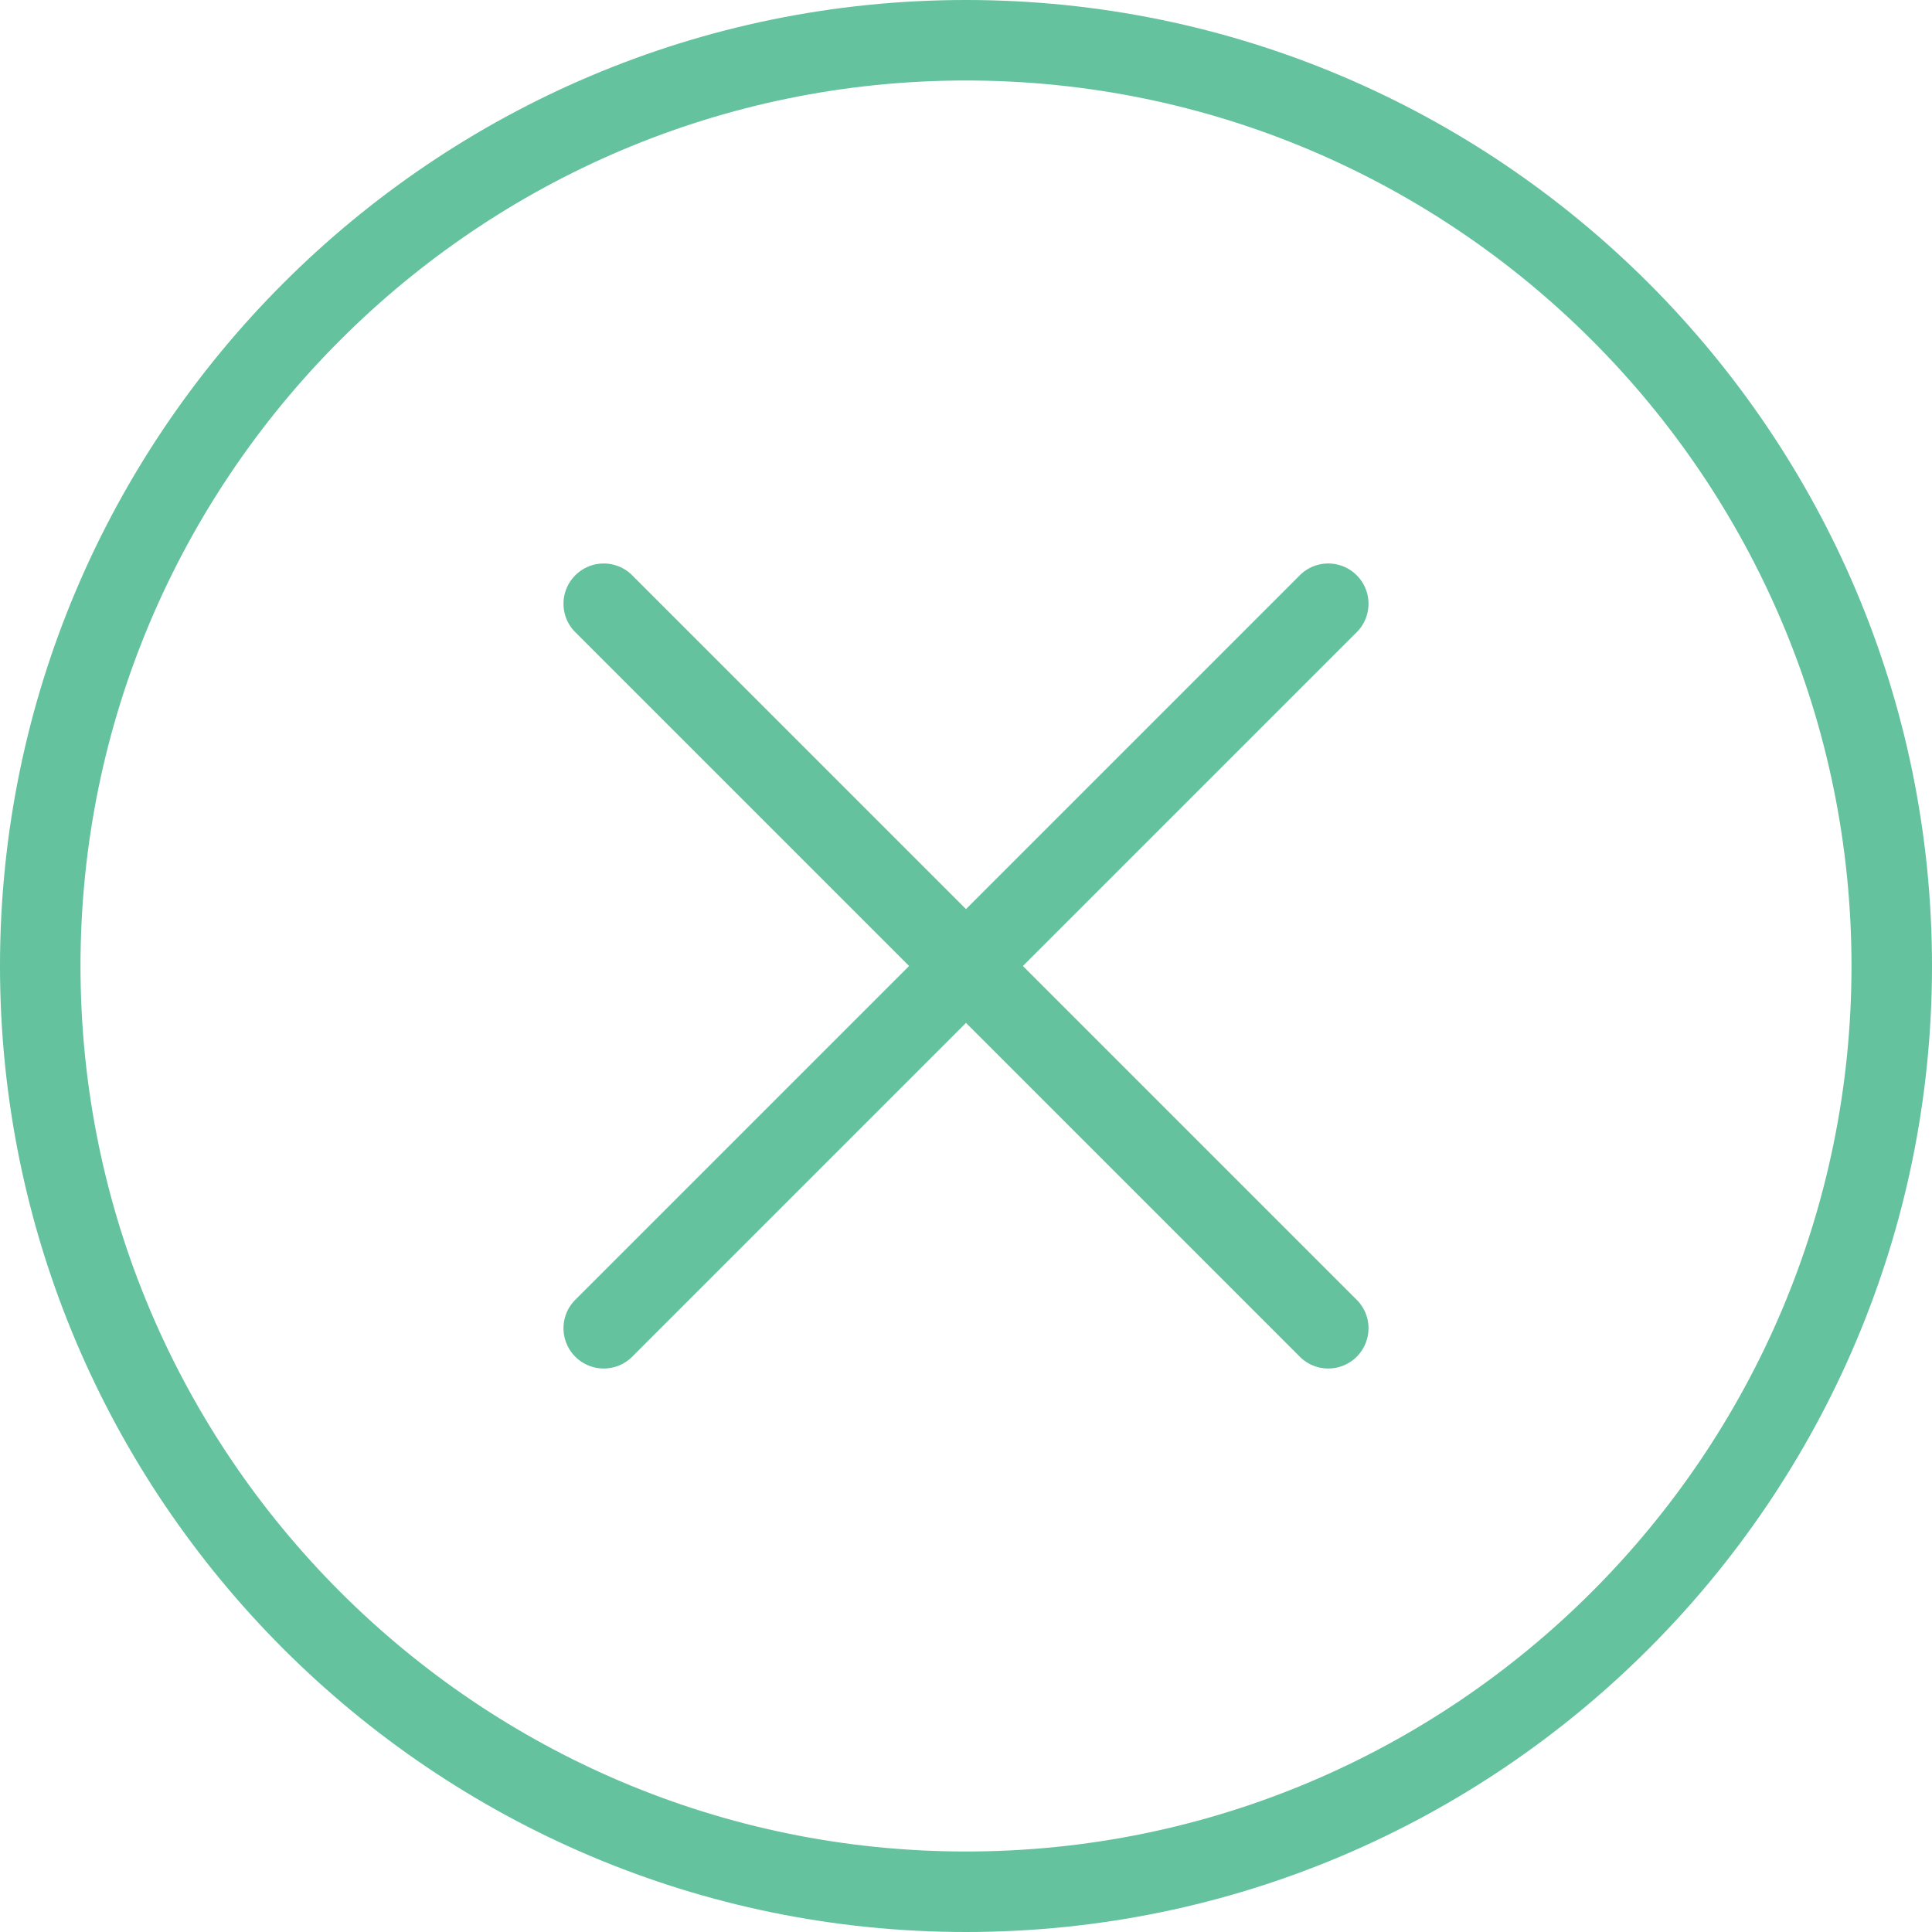 <svg xmlns="http://www.w3.org/2000/svg" width="512" height="512"><path d="M256 0C114.844 0 0 114.844 0 256s114.844 256 256 256 256-114.844 256-256S397.156 0 256 0zm0 490.667C126.604 490.667 21.333 385.396 21.333 256S126.604 21.333 256 21.333 490.667 126.604 490.667 256 385.396 490.667 256 490.667z" data-original="#000000" class="active-path" data-old_color="#000000" fill="#64c29e"/><path d="M359.542 152.458c-4.167-4.167-10.917-4.167-15.083 0L256 240.917l-88.458-88.458c-4.167-4.167-10.917-4.167-15.083 0-4.167 4.167-4.167 10.917 0 15.083L240.917 256l-88.458 88.458c-4.167 4.167-4.167 10.917 0 15.083 2.083 2.083 4.813 3.125 7.542 3.125s5.458-1.042 7.542-3.125L256 271.083l88.458 88.458a10.634 10.634 0 007.542 3.125c2.729 0 5.458-1.042 7.542-3.125 4.167-4.167 4.167-10.917 0-15.083L271.083 256l88.458-88.458c4.167-4.167 4.167-10.917.001-15.084z" data-original="#000000" class="active-path" data-old_color="#000000" fill="#64c29e"/></svg>